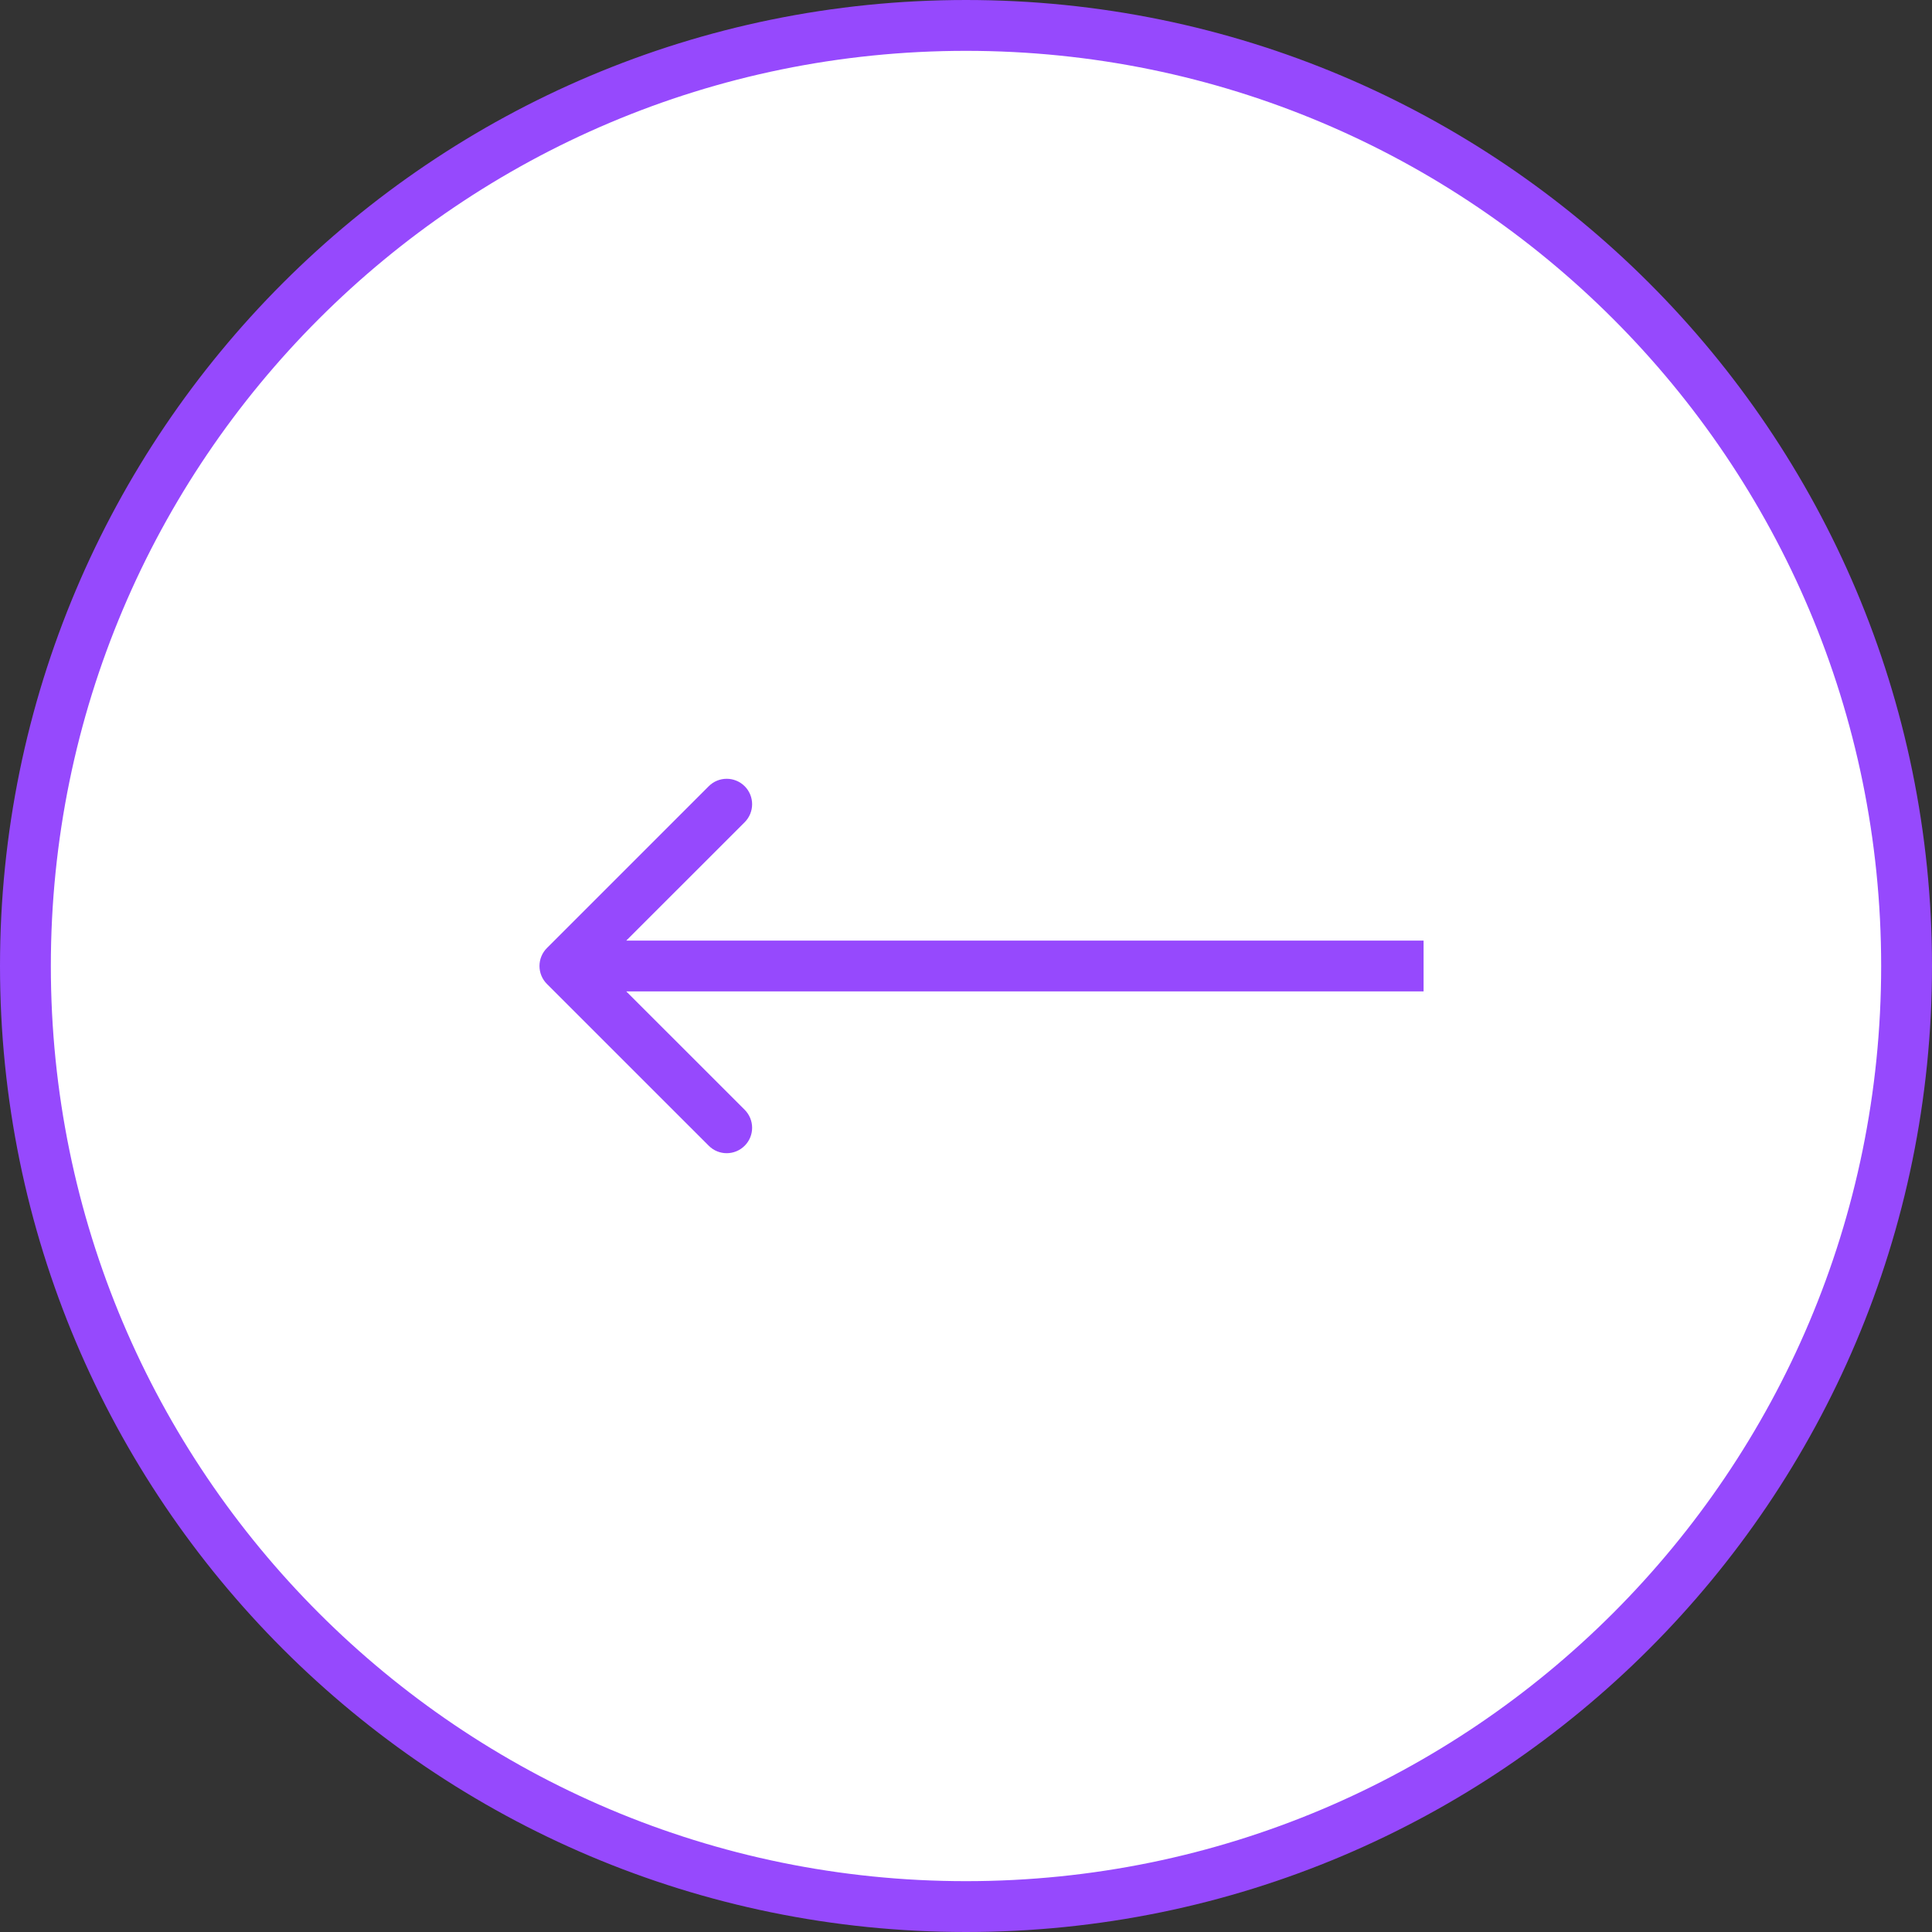 <svg width="38" height="38" viewBox="0 0 38 38" fill="none" xmlns="http://www.w3.org/2000/svg">
<rect x="0" y="0" width="38" height="38" fill="#333333" stroke="none"/>
<path d="M0.5 19C0.5 8.783 8.783 0.5 19 0.5C29.217 0.5 37.5 8.783 37.5 19C37.5 29.217 29.217 37.5 19 37.5C8.783 37.5 0.5 29.217 0.5 19Z" fill="white" stroke="#9649FD"/>
<path d="M10.758 18.646C10.562 18.842 10.562 19.158 10.758 19.354L13.94 22.535C14.135 22.731 14.451 22.731 14.647 22.535C14.842 22.34 14.842 22.024 14.647 21.828L11.818 19L14.647 16.172C14.842 15.976 14.842 15.66 14.647 15.464C14.451 15.269 14.135 15.269 13.94 15.464L10.758 18.646ZM28 18.5L11.111 18.5L11.111 19.5L28 19.5L28 18.5Z" fill="#9649FD"/>
</svg>
